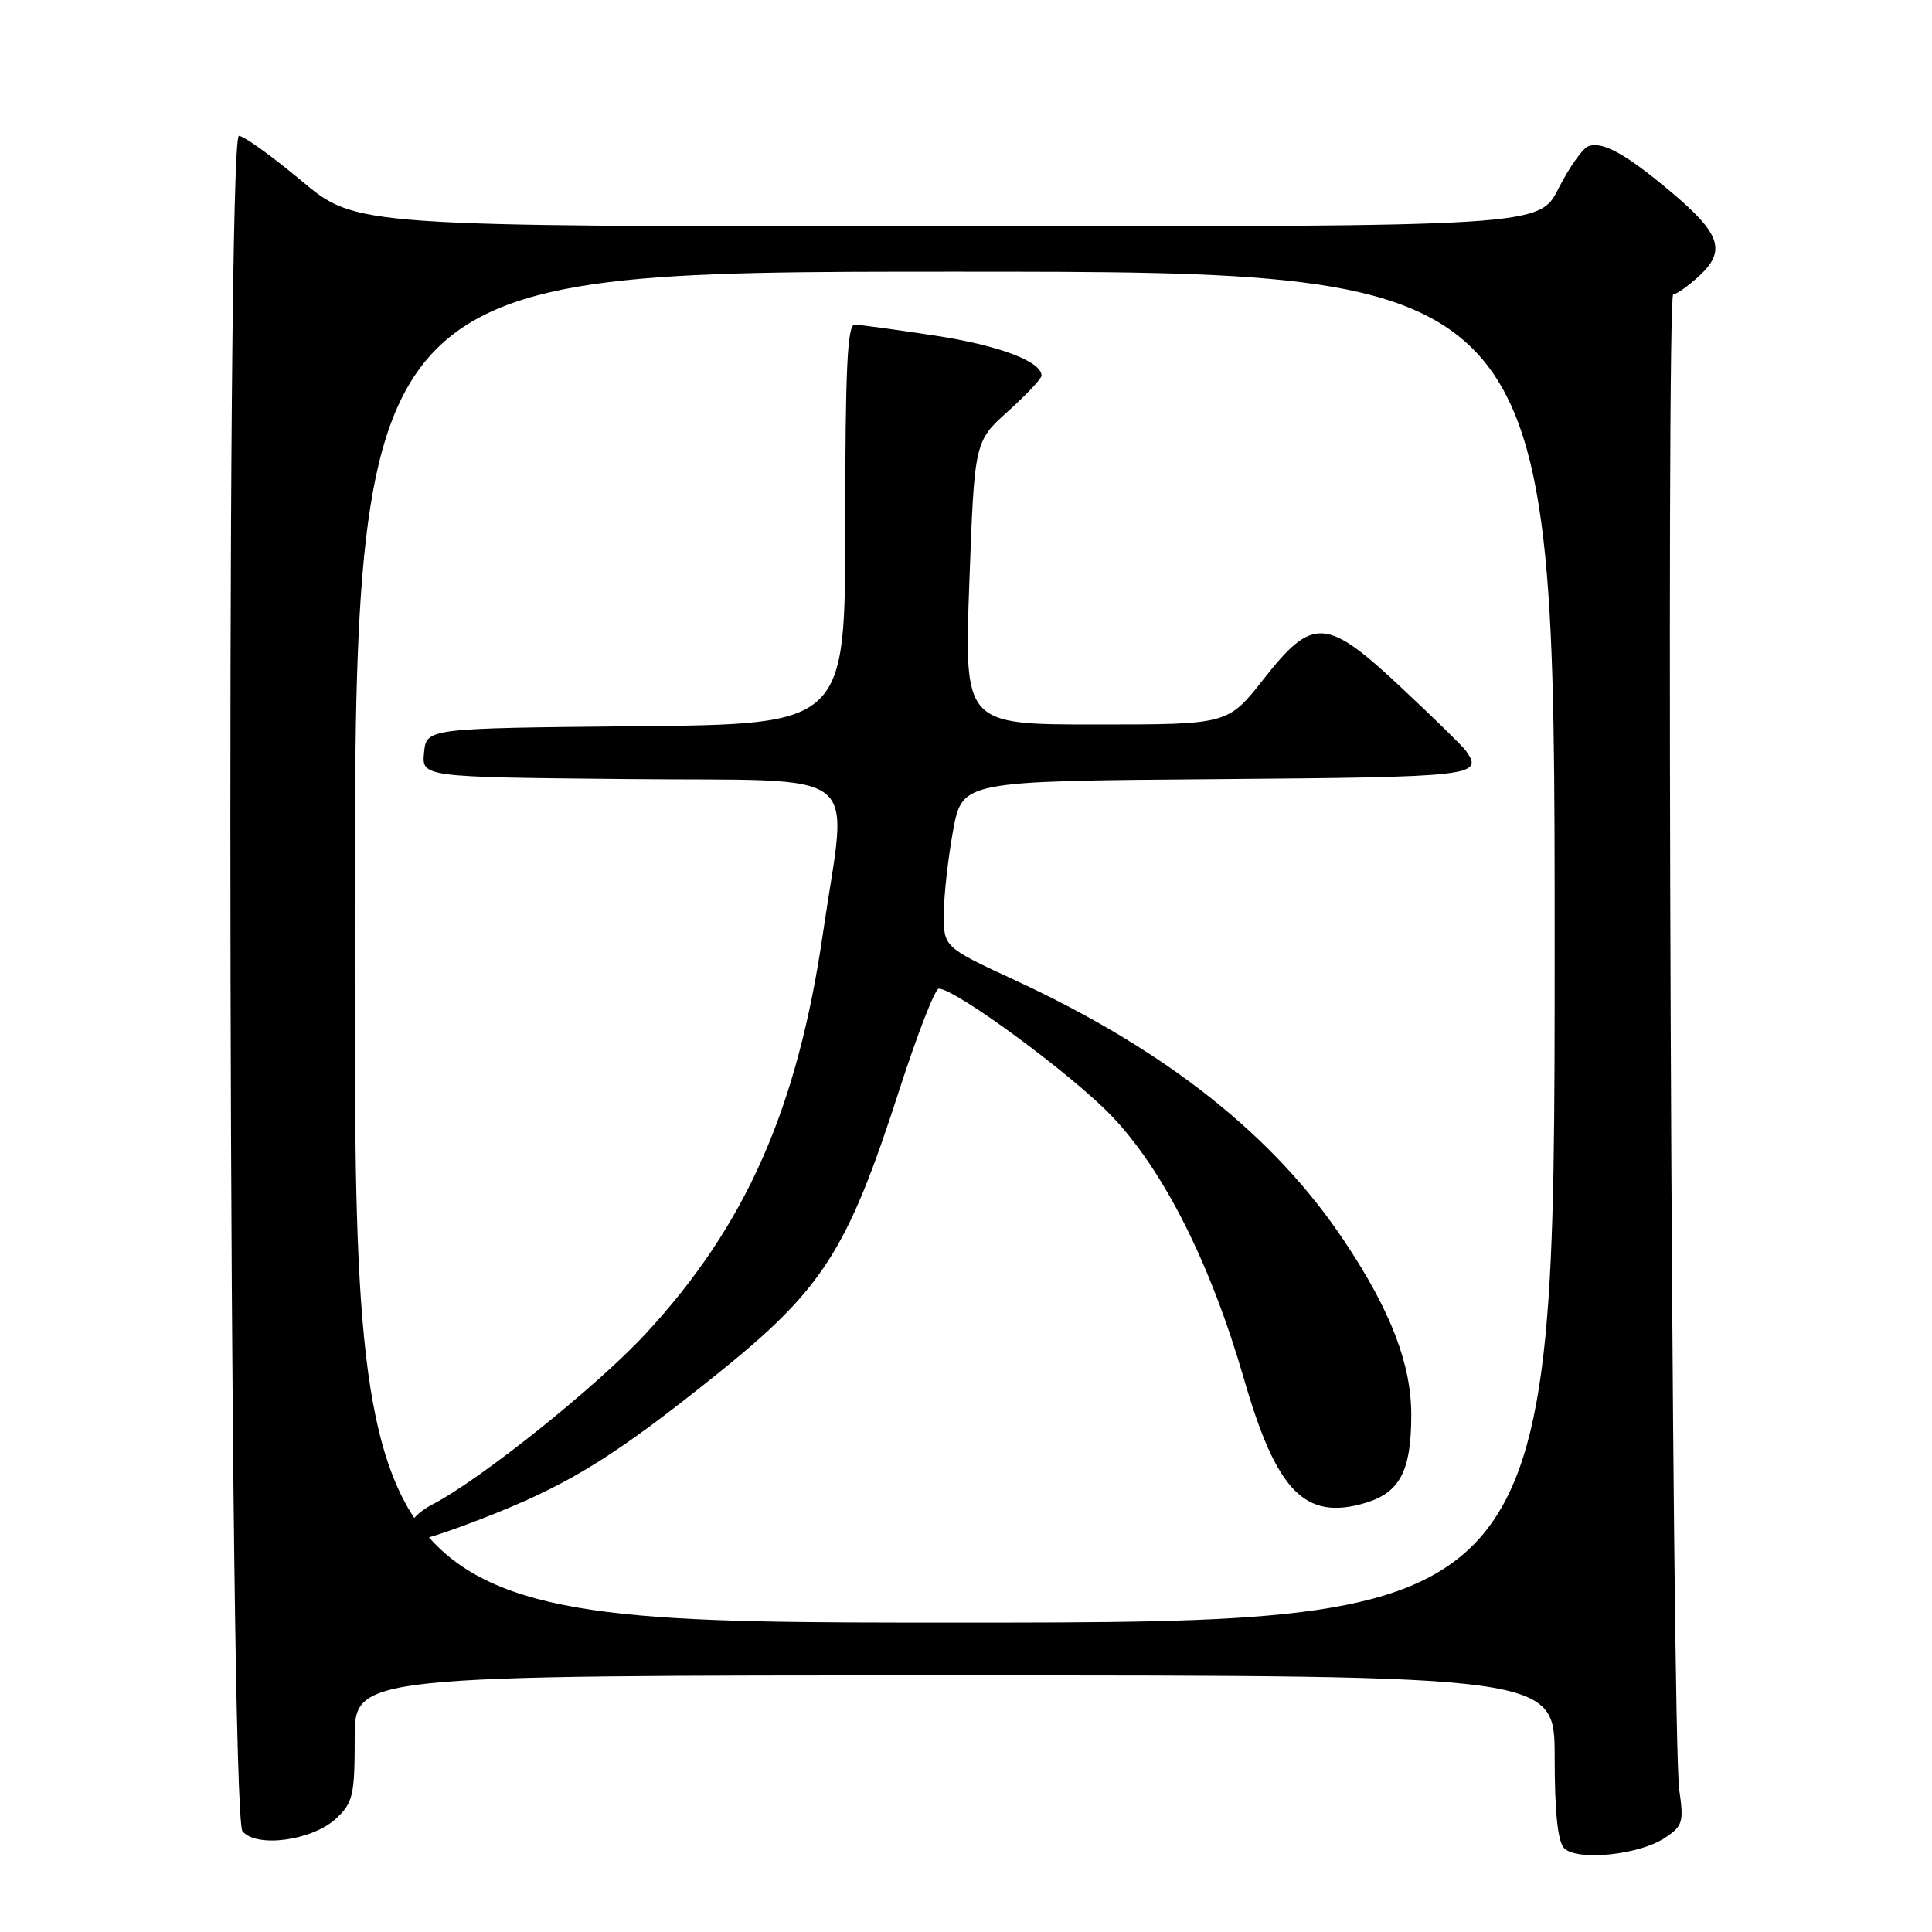 <?xml version="1.0" encoding="UTF-8" standalone="no"?>
<!DOCTYPE svg PUBLIC "-//W3C//DTD SVG 1.1//EN" "http://www.w3.org/Graphics/SVG/1.1/DTD/svg11.dtd" >
<svg xmlns="http://www.w3.org/2000/svg" xmlns:xlink="http://www.w3.org/1999/xlink" version="1.1" viewBox="0 0 256 256">
 <g >
 <path fill="currentColor"
d=" M 220.54 243.57 C 222.98 241.97 223.13 241.46 222.51 237.17 C 221.52 230.34 220.74 39.00 221.71 39.00 C 222.15 39.00 223.72 37.89 225.18 36.54 C 228.72 33.25 227.99 30.99 221.63 25.61 C 215.51 20.43 212.33 18.66 210.46 19.38 C 209.70 19.67 207.93 22.18 206.52 24.95 C 203.97 30.00 203.97 30.00 125.57 30.00 C 47.18 30.00 47.18 30.00 40.00 24.00 C 36.05 20.70 32.30 18.00 31.66 18.00 C 29.87 18.00 30.33 240.49 32.13 242.65 C 34.00 244.91 41.43 243.88 44.56 240.94 C 46.77 238.87 47.00 237.86 47.00 230.33 C 47.00 222.00 47.00 222.00 126.50 222.00 C 206.00 222.00 206.00 222.00 206.00 232.80 C 206.00 240.09 206.41 244.02 207.25 244.89 C 208.94 246.62 217.12 245.81 220.54 243.57 Z  M 47.00 125.50 C 47.00 36.00 47.00 36.00 126.50 36.00 C 206.00 36.00 206.00 36.00 206.00 125.50 C 206.00 215.00 206.00 215.00 126.50 215.00 C 47.00 215.00 47.00 215.00 47.00 125.50 Z  M 65.76 200.48 C 75.78 196.44 81.80 192.67 94.64 182.38 C 109.04 170.85 112.24 165.89 119.22 144.25 C 121.58 136.97 123.90 131.00 124.39 131.00 C 126.60 131.00 142.07 142.39 147.31 147.88 C 154.23 155.14 160.40 167.41 164.83 182.71 C 169.15 197.67 172.94 201.53 180.93 199.14 C 185.50 197.77 187.00 194.89 187.00 187.49 C 187.00 180.76 184.30 173.72 178.19 164.54 C 168.89 150.54 154.56 139.17 134.51 129.89 C 125.03 125.50 125.03 125.50 125.06 121.00 C 125.08 118.53 125.64 113.58 126.30 110.00 C 127.52 103.50 127.52 103.50 161.26 103.24 C 195.43 102.97 196.63 102.83 194.23 99.47 C 193.83 98.90 190.04 95.19 185.80 91.22 C 175.72 81.76 173.98 81.65 167.42 90.00 C 162.70 96.00 162.70 96.00 145.23 96.00 C 127.76 96.00 127.76 96.00 128.44 77.25 C 129.12 58.50 129.12 58.50 133.57 54.50 C 136.01 52.30 138.01 50.17 138.01 49.77 C 137.99 47.88 132.31 45.75 123.83 44.46 C 118.70 43.68 113.94 43.03 113.25 43.02 C 112.28 43.00 112.00 48.95 112.00 69.48 C 112.00 95.97 112.00 95.97 84.25 96.23 C 56.50 96.50 56.50 96.50 56.19 99.73 C 55.88 102.97 55.88 102.97 83.19 103.23 C 115.24 103.55 112.30 101.23 109.06 123.57 C 105.67 146.91 98.83 162.39 85.56 176.72 C 79.03 183.77 63.69 196.04 57.24 199.38 C 53.91 201.10 52.83 204.00 55.51 204.00 C 56.35 204.00 60.96 202.42 65.76 200.48 Z "/>
</g>
</svg>